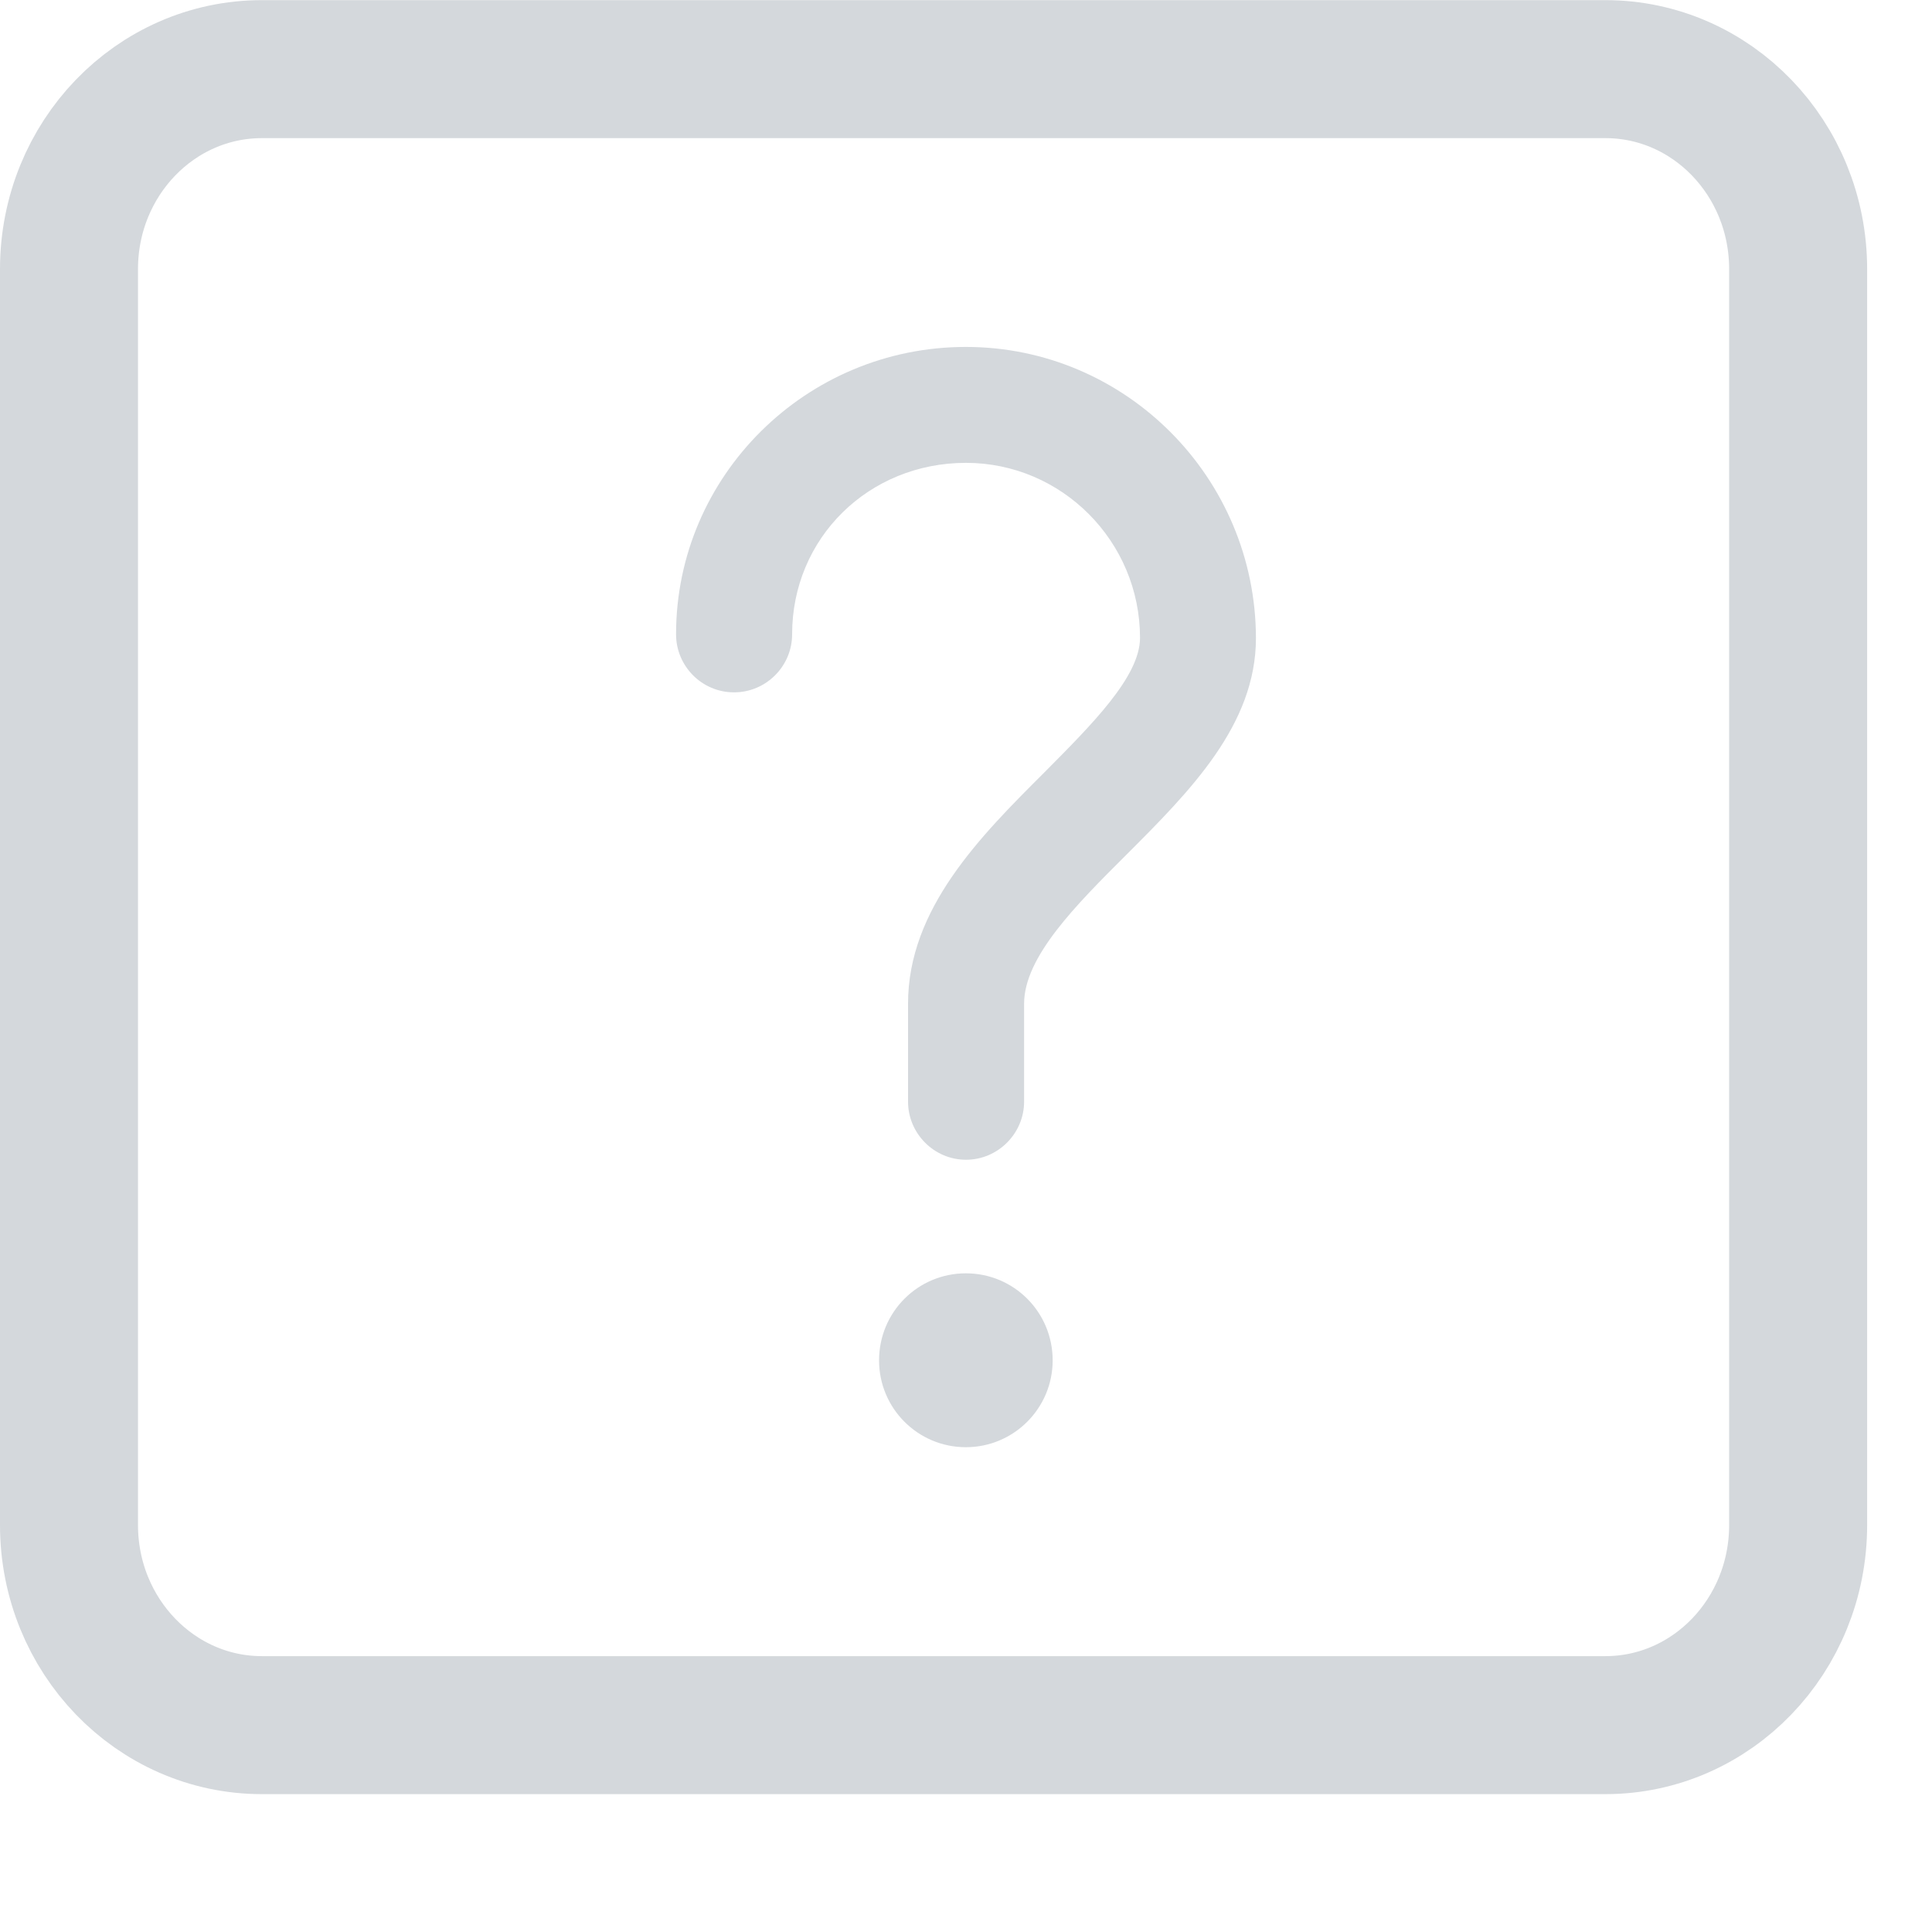 <?xml version="1.0" encoding="UTF-8"?>
<svg width="14px" height="14px" viewBox="0 0 14 14" version="1.1" xmlns="http://www.w3.org/2000/svg" xmlns:xlink="http://www.w3.org/1999/xlink">
    <title>帮助中心</title>
    <g id="切图" stroke="none" stroke-width="1" fill="none" fill-rule="evenodd">
        <g transform="translate(-126, -1288)" id="菜单栏">
            <g transform="translate(85, 525)">
                <g id="帮助中心" transform="translate(41, 763)">
                    <path d="M6.999,2.514 C5.841,2.514 4.899,3.449 4.899,4.596 C4.899,4.827 5.086,5.017 5.319,5.017 C5.551,5.017 5.74,4.828 5.74,4.596 C5.74,3.9 6.293,3.354 7,3.354 C7.695,3.354 8.261,3.924 8.261,4.622 C8.261,4.904 7.909,5.253 7.569,5.596 C7.105,6.059 6.58,6.584 6.58,7.273 L6.58,7.983 C6.58,8.213 6.768,8.404 7,8.404 C7.232,8.404 7.421,8.213 7.421,7.983 L7.421,7.273 C7.421,6.933 7.799,6.556 8.164,6.192 C8.624,5.732 9.101,5.253 9.101,4.624 C9.099,3.461 8.157,2.514 6.999,2.514 M6.999,9.227 C6.651,9.227 6.37,9.508 6.37,9.858 C6.37,10.205 6.651,10.487 6.999,10.487 C7.347,10.487 7.628,10.204 7.628,9.858 C7.628,9.508 7.347,9.227 6.999,9.227" id="Fill-2" fill="#D4D8DC"></path>
                    <path d="M11.633,12.501 L1.898,12.501 C1.126,12.501 0.5,11.852 0.5,11.051 L0.5,1.95 C0.5,1.149 1.126,0.501 1.898,0.501 L11.633,0.501 C12.405,0.501 13.03,1.149 13.03,1.95 L13.03,11.051 C13.03,11.852 12.405,12.501 11.633,12.501 Z" id="Stroke-4" stroke="#D4D8DC"></path>
                </g>
            </g>
        </g>
    </g>
</svg>